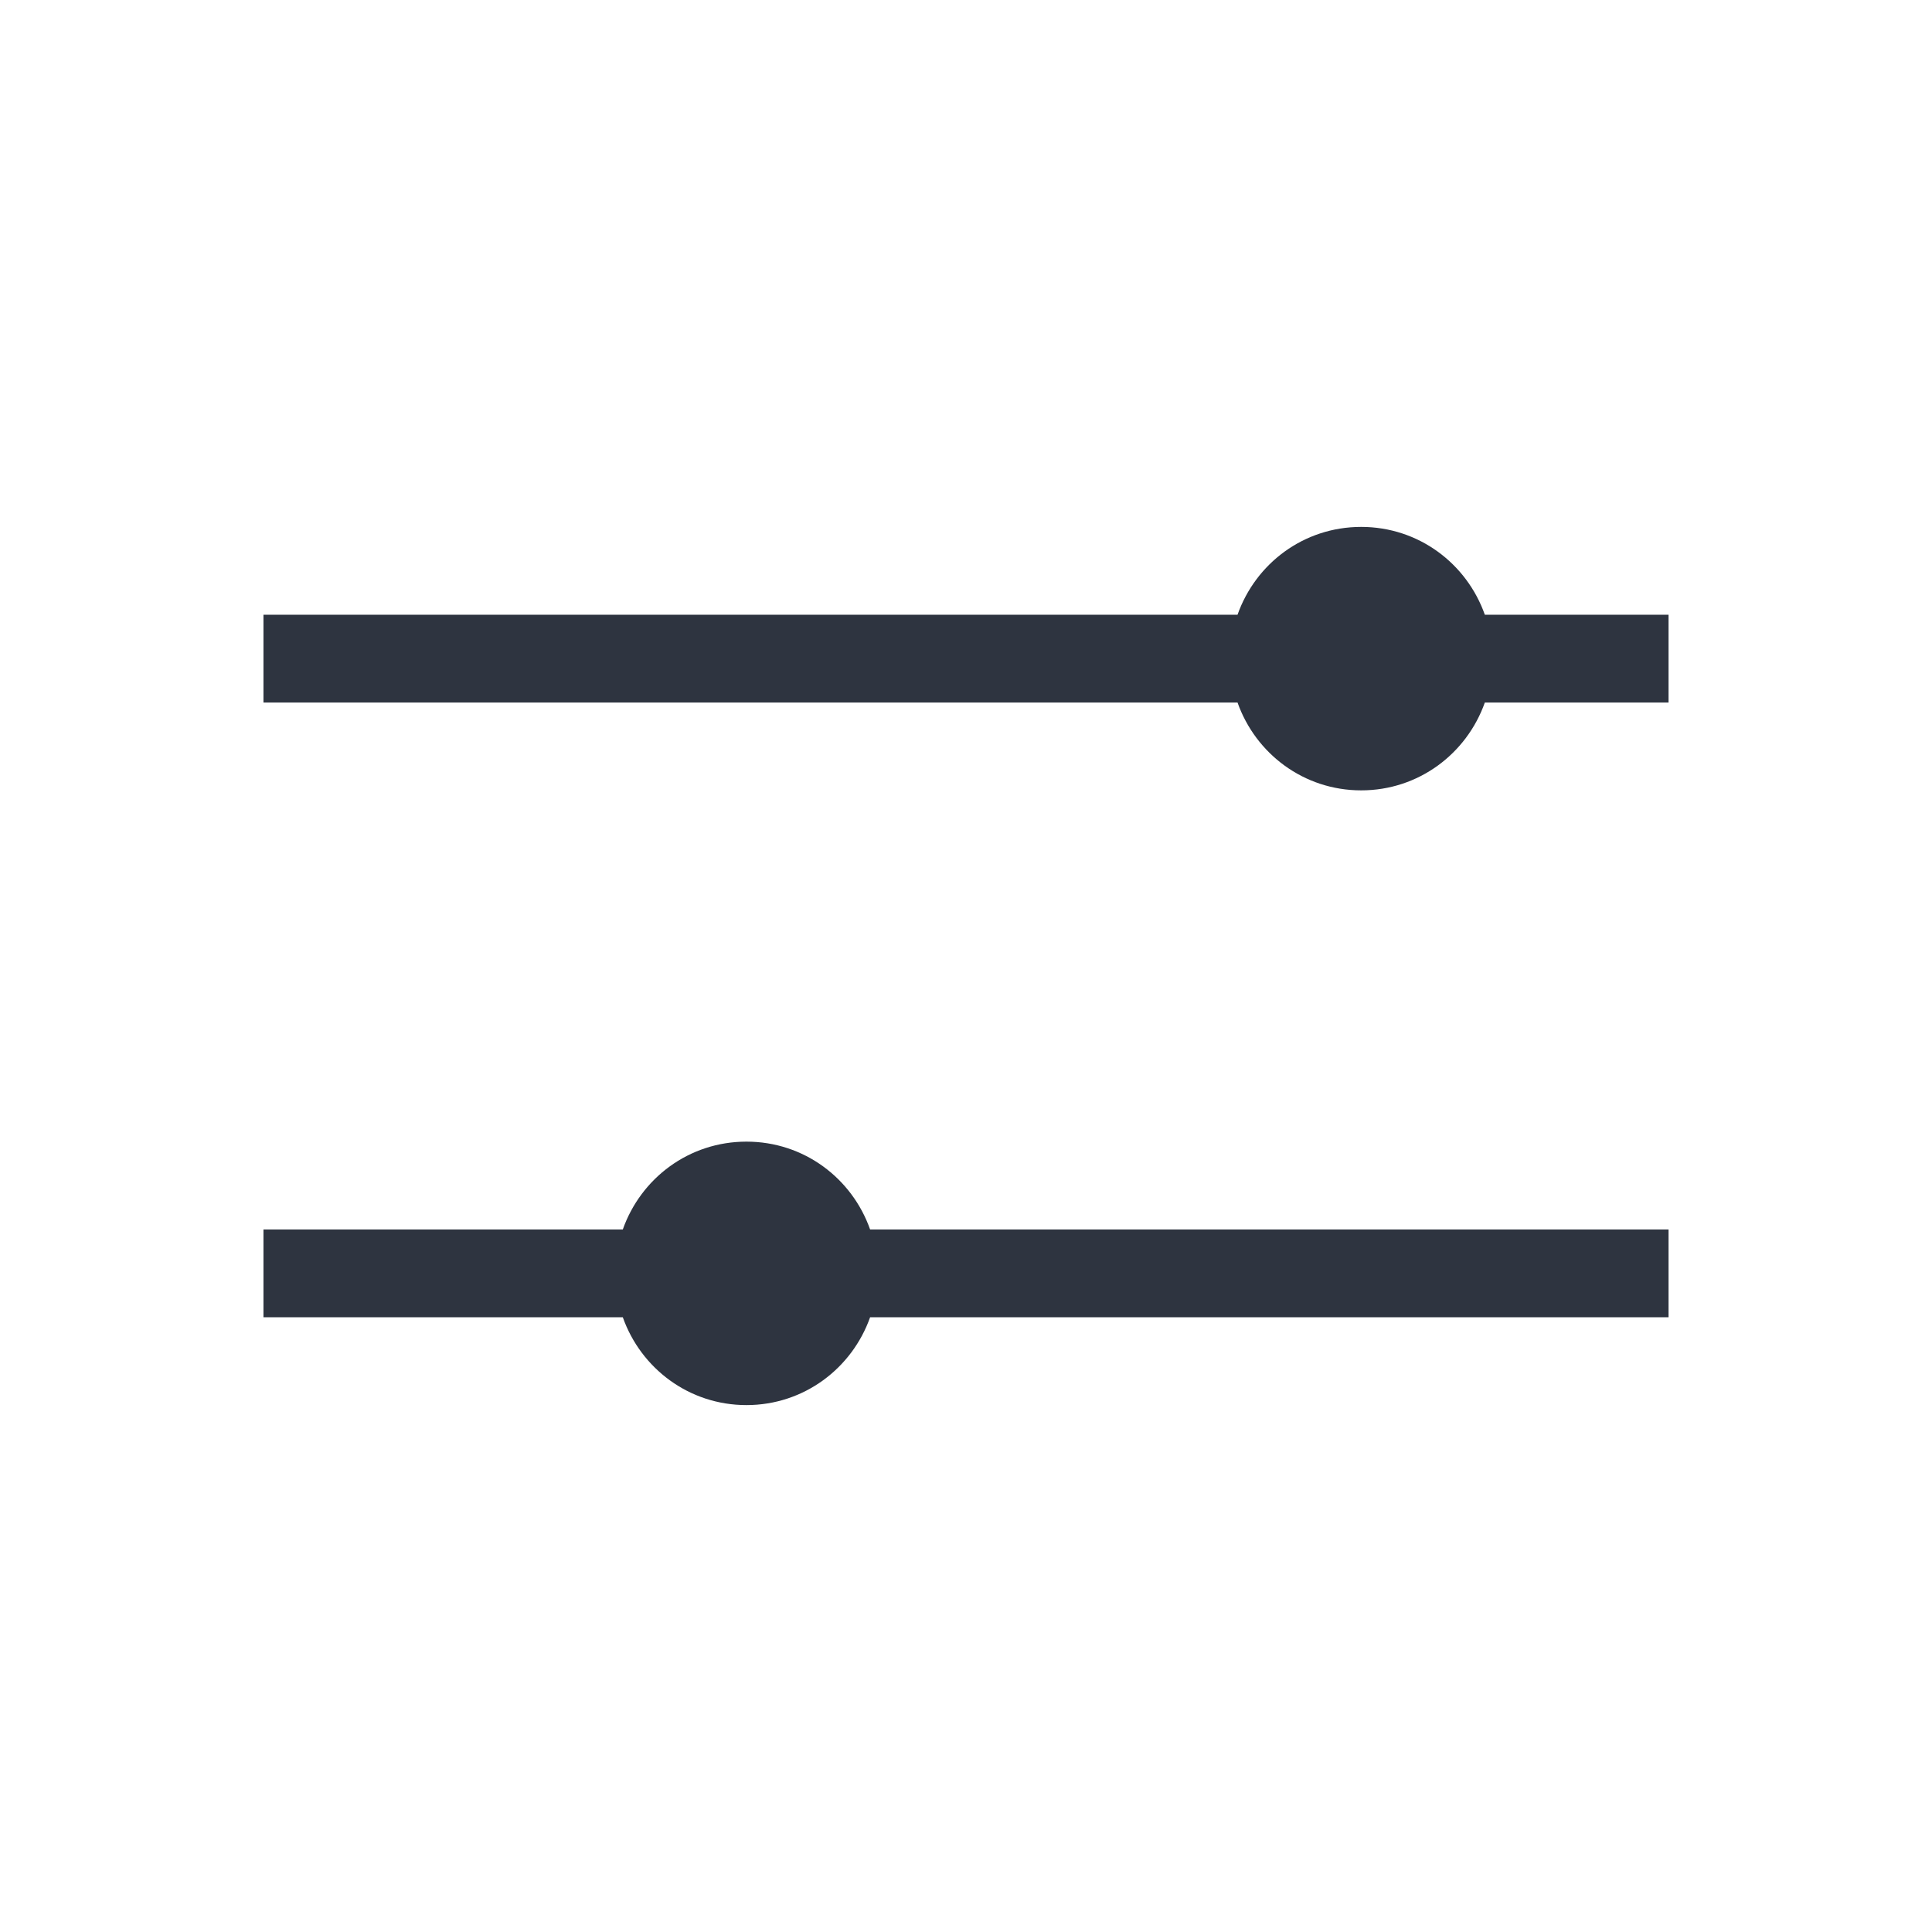 <svg xmlns="http://www.w3.org/2000/svg" viewBox="0 0 22 22">
 <defs>
  <style id="current-color-scheme" type="text/css">
   .ColorScheme-Text { color:#2e3440; } .ColorScheme-Highlight { color:#88c0d0; } .ColorScheme-NeutralText { color:#d08770; } .ColorScheme-PositiveText { color:#a3be8c; } .ColorScheme-NegativeText { color:#bf616a; }
  </style>
 </defs>
 <path class="ColorScheme-Text" d="m15.5 6c-0.655 0-1.202 0.417-1.408 1h-11.092v1h11.092c0.206 0.582 0.754 1 1.408 1s1.202-0.418 1.408-1h2.092v-1h-2.092c-0.206-0.583-0.754-1-1.408-1zm-7 7c-0.655 0-1.202 0.417-1.408 1h-4.092v1h4.092c0.206 0.582 0.754 1 1.408 1s1.202-0.418 1.408-1h9.092v-1h-9.092c-0.206-0.583-0.753-1-1.408-1z" fill="currentColor" />
</svg>
